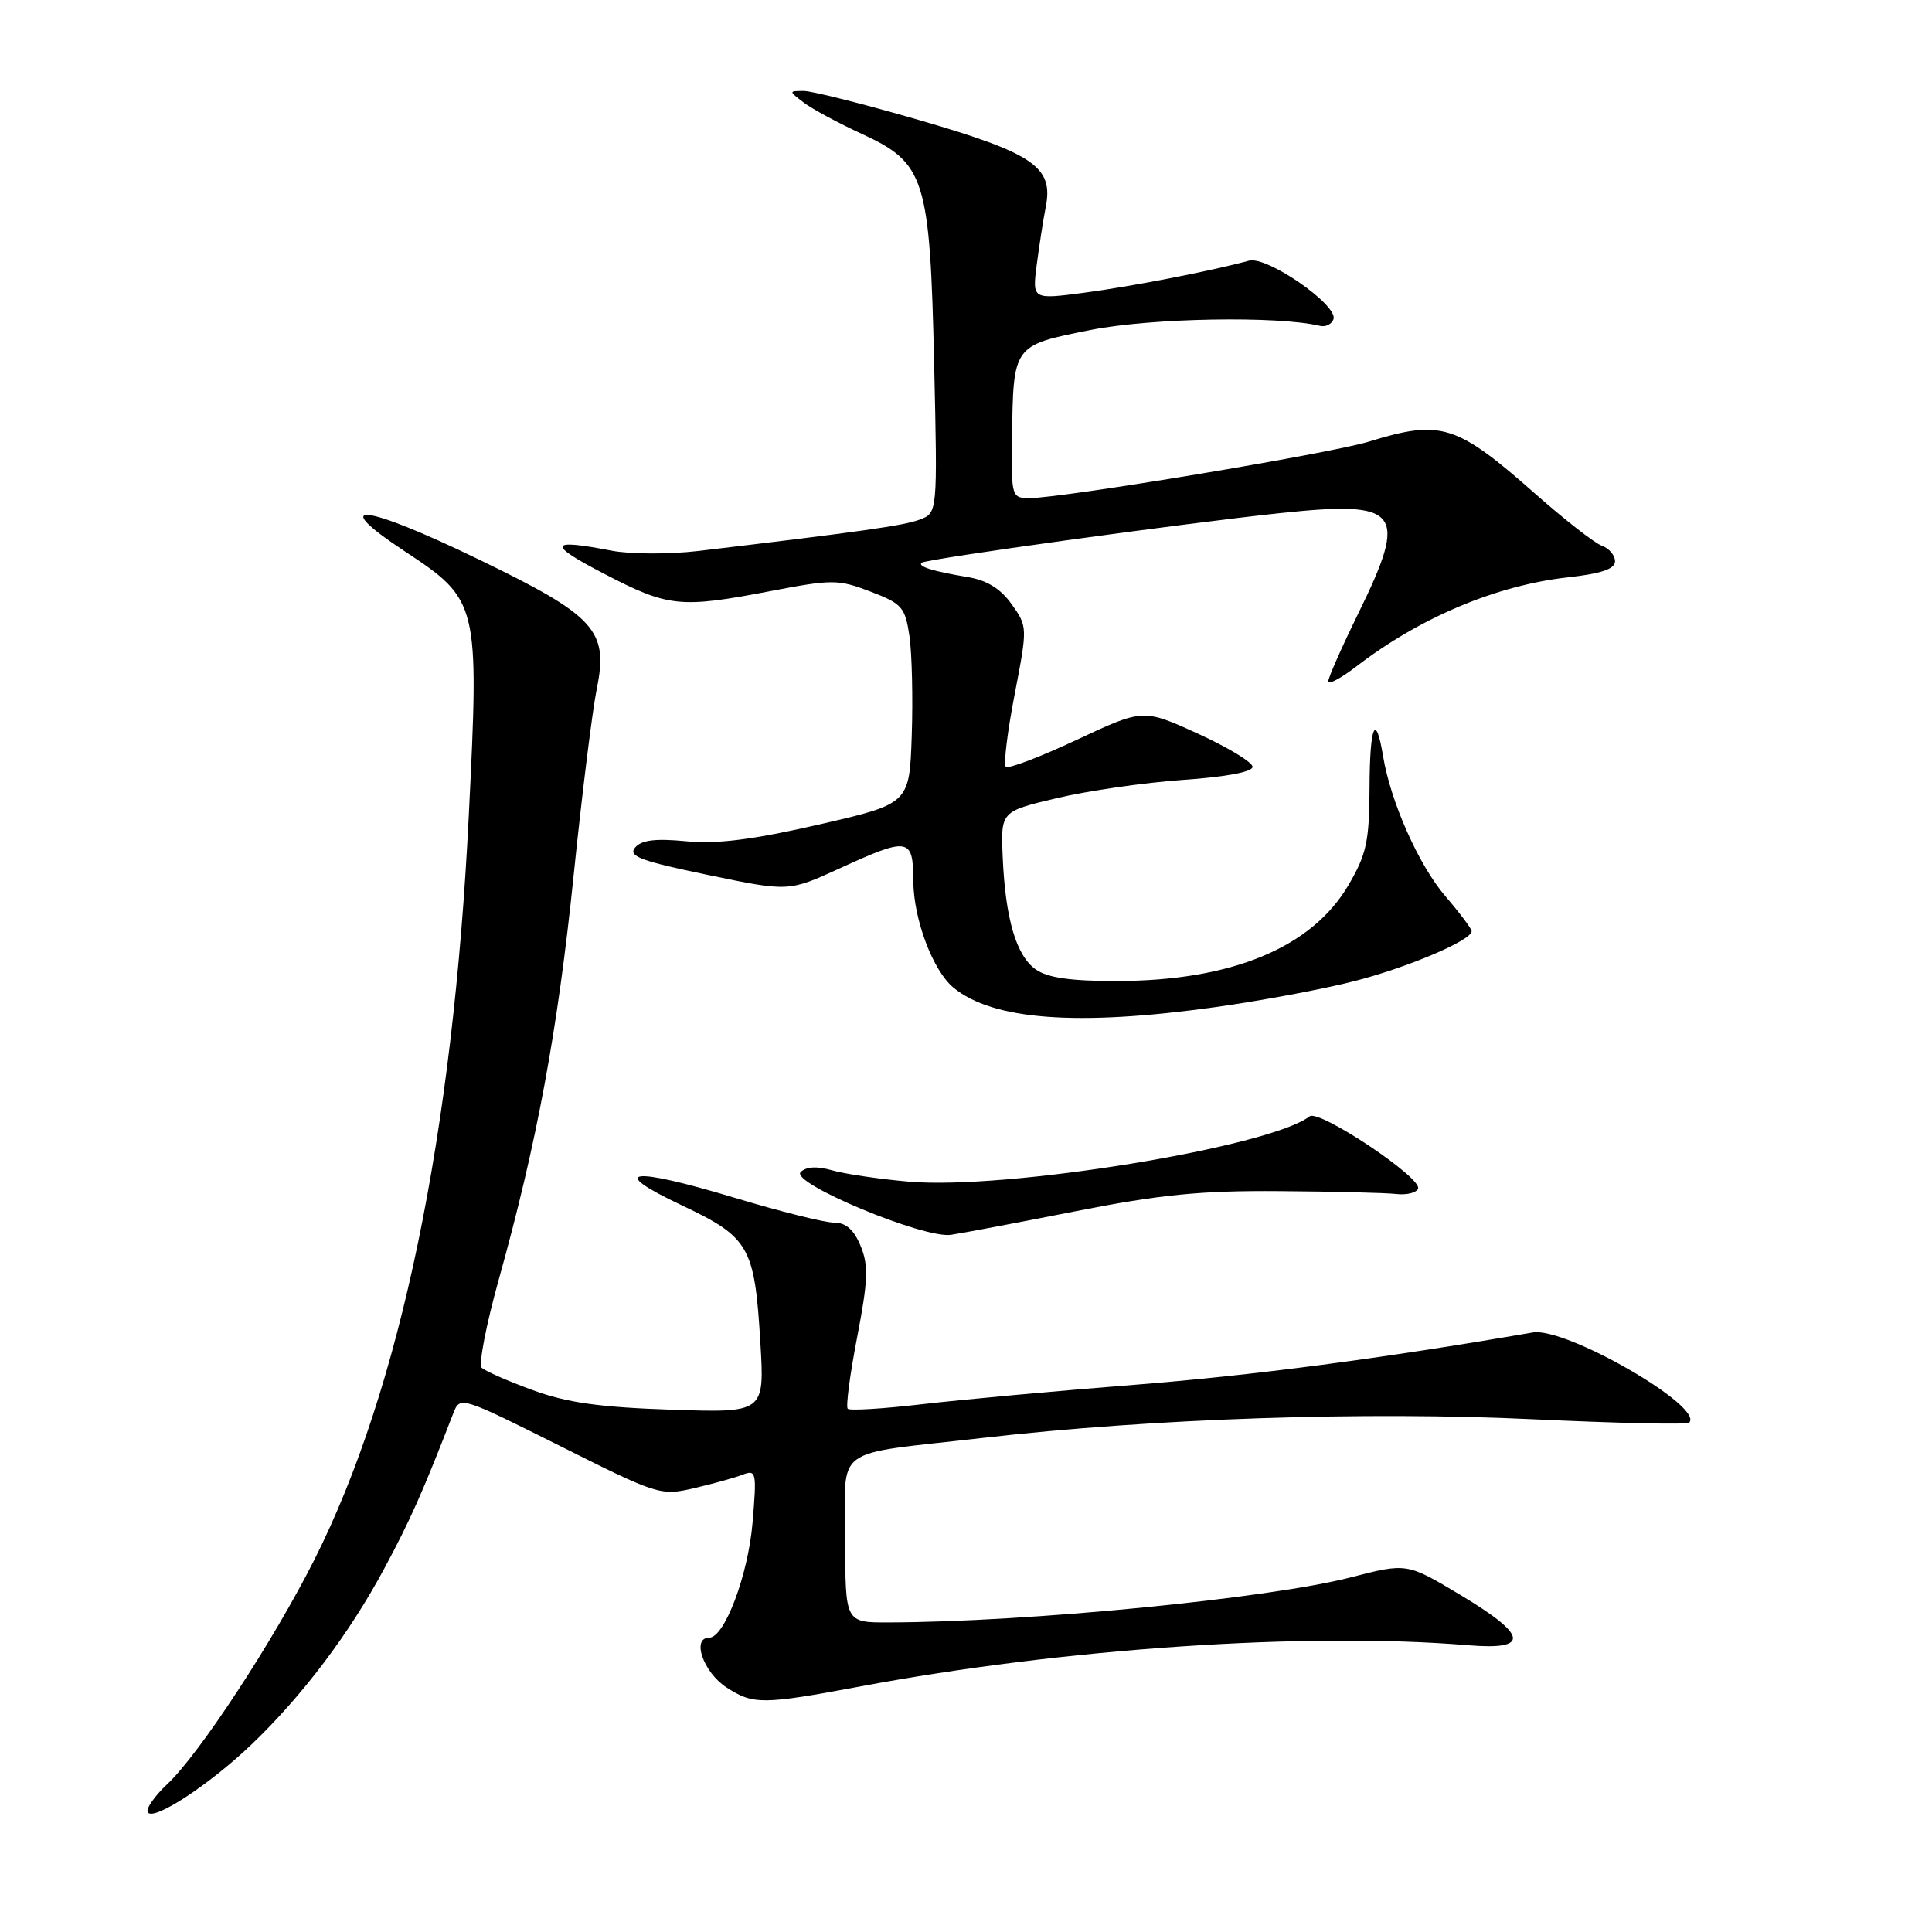 <?xml version="1.0" encoding="UTF-8" standalone="no"?>
<!DOCTYPE svg PUBLIC "-//W3C//DTD SVG 1.1//EN" "http://www.w3.org/Graphics/SVG/1.1/DTD/svg11.dtd" >
<svg xmlns="http://www.w3.org/2000/svg" xmlns:xlink="http://www.w3.org/1999/xlink" version="1.1" viewBox="0 0 256 256">
 <g >
 <path fill="currentColor"
d=" M 33.34 231.14 C 40.10 224.67 46.32 216.42 50.93 207.82 C 54.36 201.44 56.01 197.73 60.08 187.23 C 60.95 184.99 61.10 185.04 74.21 191.60 C 87.17 198.10 87.55 198.22 91.97 197.19 C 94.46 196.61 97.36 195.81 98.41 195.40 C 100.21 194.71 100.28 195.07 99.72 201.74 C 99.14 208.68 96.01 217.00 93.98 217.00 C 91.59 217.00 93.20 221.61 96.29 223.61 C 99.81 225.89 101.06 225.88 114.00 223.46 C 140.91 218.41 173.20 216.23 194.50 218.00 C 202.78 218.69 202.47 216.70 193.46 211.31 C 186.41 207.09 186.41 207.09 178.97 209.01 C 168.04 211.82 136.12 214.94 117.75 214.98 C 112.00 215.00 112.00 215.00 112.00 204.11 C 112.00 191.32 109.91 192.87 130.24 190.53 C 152.69 187.95 180.90 187.00 203.16 188.06 C 214.25 188.58 223.54 188.79 223.82 188.51 C 225.89 186.44 207.47 175.81 203.10 176.56 C 182.94 180.03 166.10 182.24 150.50 183.48 C 140.05 184.30 127.30 185.47 122.16 186.07 C 117.02 186.67 112.60 186.94 112.33 186.67 C 112.06 186.40 112.62 182.12 113.58 177.17 C 115.03 169.63 115.10 167.66 114.03 165.08 C 113.14 162.93 112.08 162.00 110.50 162.00 C 109.26 162.00 103.35 160.52 97.37 158.72 C 83.52 154.54 80.33 154.98 90.32 159.70 C 99.30 163.95 99.99 165.15 100.75 177.86 C 101.31 187.21 101.31 187.21 88.90 186.79 C 79.43 186.47 75.10 185.86 70.56 184.19 C 67.29 183.00 64.26 181.66 63.83 181.23 C 63.40 180.80 64.42 175.51 66.11 169.47 C 71.14 151.46 73.89 136.61 76.01 116.00 C 77.11 105.28 78.49 94.14 79.08 91.25 C 80.65 83.51 78.90 81.60 63.30 74.06 C 48.15 66.73 43.29 66.22 53.62 73.04 C 63.43 79.52 63.51 79.87 62.12 108.00 C 60.03 150.36 53.05 184.04 41.67 206.64 C 36.25 217.40 26.40 232.45 22.17 236.40 C 20.47 238.00 19.30 239.68 19.58 240.14 C 20.33 241.34 27.75 236.49 33.34 231.14 Z  M 142.50 160.50 C 153.72 158.29 159.08 157.75 169.50 157.83 C 176.65 157.88 183.62 158.05 185.00 158.21 C 186.38 158.37 187.68 158.05 187.90 157.50 C 188.48 156.08 174.78 146.95 173.53 147.92 C 168.26 152.01 133.26 157.71 120.39 156.57 C 116.48 156.23 111.92 155.55 110.24 155.07 C 108.24 154.50 106.82 154.58 106.09 155.31 C 104.66 156.74 122.38 164.14 126.00 163.62 C 127.38 163.42 134.80 162.02 142.50 160.50 Z  M 160.95 133.46 C 167.01 132.62 175.31 131.07 179.40 130.02 C 186.51 128.21 195.00 124.60 195.00 123.39 C 195.00 123.07 193.43 120.98 191.51 118.74 C 187.99 114.63 184.28 106.28 183.27 100.23 C 182.29 94.27 181.50 96.08 181.47 104.39 C 181.44 111.48 181.07 113.21 178.69 117.26 C 173.83 125.57 163.20 129.97 147.97 129.99 C 141.90 130.00 138.81 129.56 137.25 128.46 C 134.65 126.64 133.21 121.73 132.86 113.51 C 132.61 107.52 132.61 107.52 140.06 105.75 C 144.15 104.78 151.66 103.70 156.75 103.34 C 162.45 102.95 165.99 102.28 165.97 101.60 C 165.95 100.99 162.68 99.02 158.70 97.20 C 151.47 93.91 151.47 93.91 142.65 98.04 C 137.81 100.31 133.58 101.92 133.27 101.60 C 132.96 101.29 133.48 96.99 134.44 92.04 C 136.16 83.10 136.16 83.04 134.05 80.06 C 132.58 78.00 130.77 76.88 128.21 76.46 C 123.63 75.70 121.59 75.07 122.11 74.57 C 122.63 74.07 156.80 69.34 169.73 67.98 C 185.56 66.31 186.64 67.70 180.00 81.24 C 177.80 85.73 176.00 89.80 176.00 90.29 C 176.00 90.77 177.69 89.87 179.75 88.29 C 188.18 81.81 198.27 77.56 207.75 76.50 C 212.18 76.01 214.00 75.39 214.00 74.37 C 214.00 73.58 213.21 72.65 212.25 72.31 C 211.29 71.96 207.35 68.89 203.50 65.49 C 192.98 56.20 190.96 55.57 181.41 58.51 C 176.35 60.08 140.75 66.00 136.43 66.00 C 134.06 66.00 134.00 65.82 134.10 58.25 C 134.26 45.64 134.15 45.79 144.54 43.72 C 152.54 42.13 169.27 41.83 174.92 43.18 C 175.65 43.36 176.45 42.96 176.69 42.31 C 177.37 40.47 167.89 33.89 165.50 34.54 C 160.42 35.92 149.87 37.97 143.64 38.79 C 136.78 39.69 136.78 39.69 137.37 35.09 C 137.70 32.57 138.23 29.13 138.56 27.46 C 139.62 22.14 137.04 20.35 122.00 15.97 C 114.58 13.81 107.60 12.05 106.50 12.05 C 104.50 12.06 104.50 12.06 106.50 13.59 C 107.60 14.43 111.07 16.30 114.22 17.75 C 122.59 21.61 123.22 23.60 123.78 48.23 C 124.23 67.96 124.23 67.96 121.87 68.85 C 119.73 69.65 114.13 70.44 92.50 73.01 C 88.64 73.46 83.48 73.44 81.00 72.96 C 72.69 71.35 72.45 72.08 80.00 76.00 C 88.57 80.46 90.10 80.62 102.06 78.33 C 110.30 76.75 111.06 76.75 115.35 78.39 C 119.54 79.99 119.94 80.45 120.51 84.31 C 120.84 86.62 120.98 92.55 120.81 97.50 C 120.50 106.50 120.50 106.50 108.50 109.26 C 99.73 111.27 94.99 111.87 90.90 111.47 C 86.83 111.08 84.99 111.31 84.15 112.31 C 83.21 113.45 84.87 114.08 93.75 115.92 C 104.50 118.16 104.50 118.16 111.23 115.08 C 120.42 110.87 121.00 110.97 121.02 116.75 C 121.05 121.80 123.61 128.61 126.33 130.86 C 131.53 135.16 142.73 136.00 160.95 133.46 Z "/>
</g>
</svg>